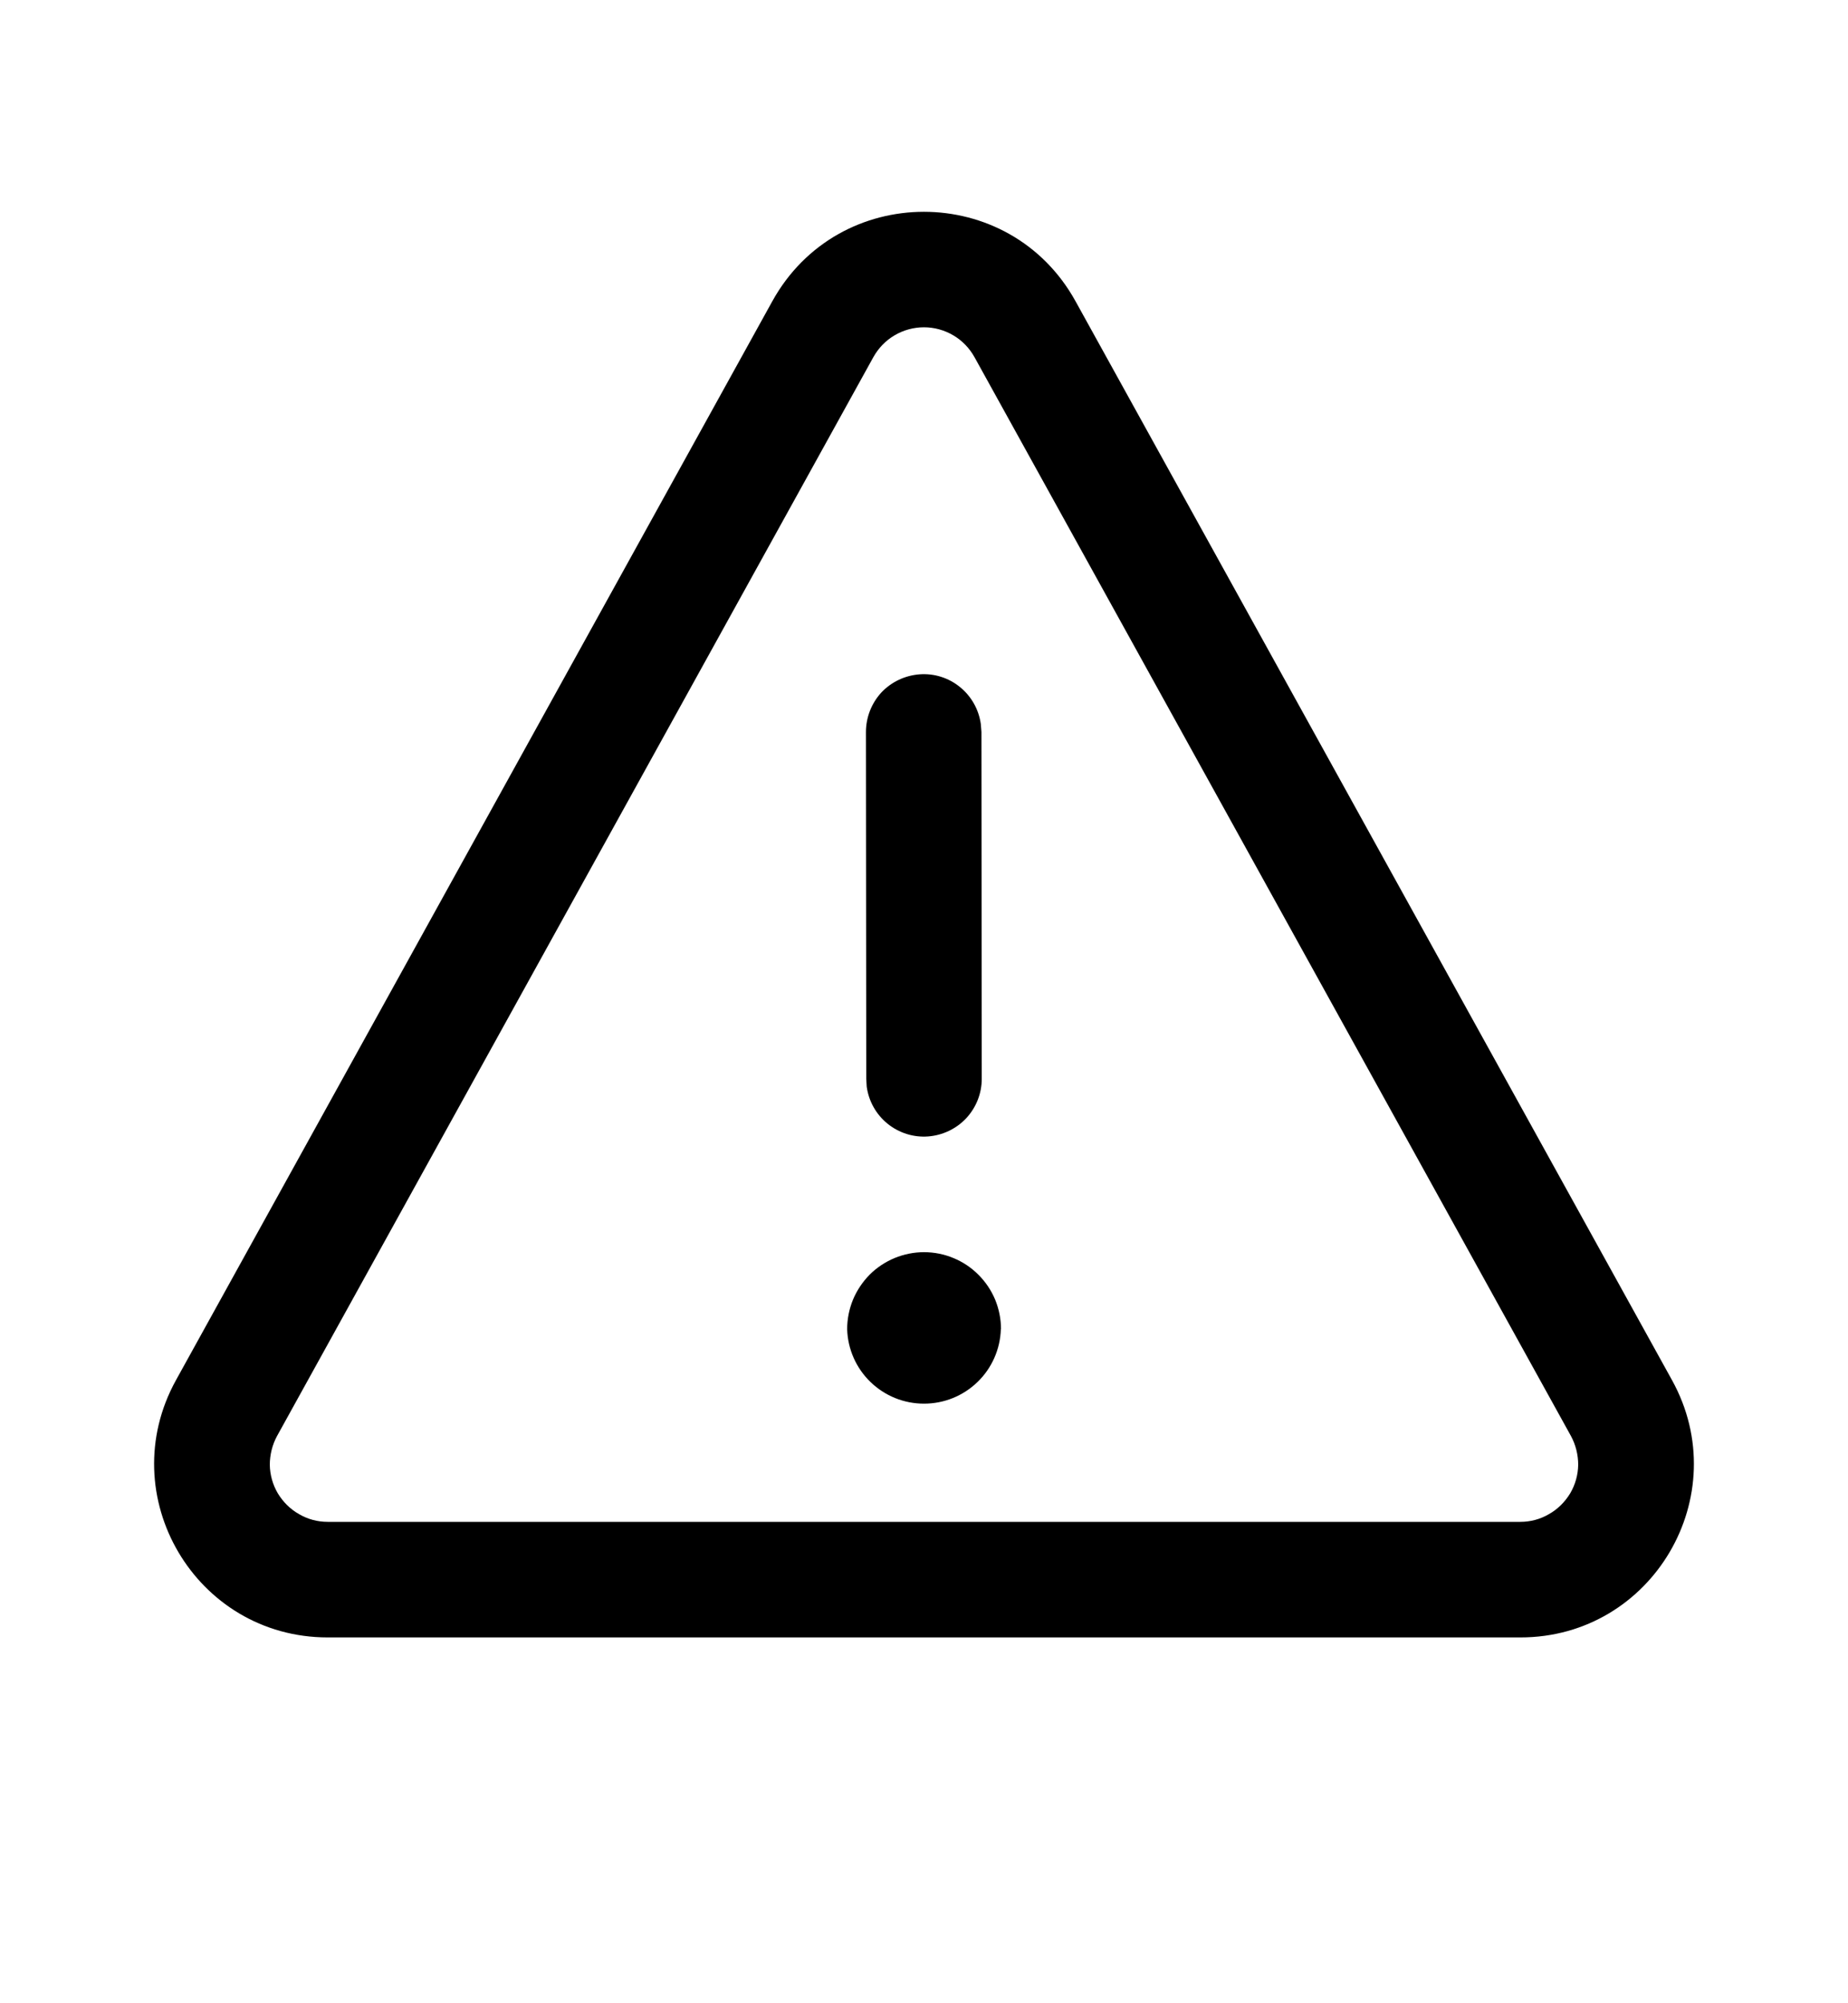 <svg width="12" height="13" viewBox="0 0 12 13" fill="currentColor" xmlns="http://www.w3.org/2000/svg">
<path d="M6.5 8.626C6.5 8.56 6.487 8.495 6.462 8.434C6.437 8.374 6.4 8.319 6.353 8.272C6.307 8.226 6.252 8.189 6.191 8.164C6.131 8.139 6.066 8.126 6 8.126C5.935 8.126 5.87 8.139 5.809 8.164C5.749 8.189 5.693 8.226 5.647 8.272C5.601 8.319 5.564 8.374 5.539 8.434C5.514 8.495 5.501 8.56 5.501 8.626C5.505 8.755 5.559 8.878 5.652 8.968C5.746 9.059 5.87 9.109 6 9.109C6.13 9.109 6.254 9.059 6.348 8.968C6.441 8.878 6.495 8.755 6.499 8.626M6.369 4.699C6.356 4.605 6.308 4.519 6.234 4.459C6.161 4.399 6.067 4.369 5.972 4.376C5.877 4.383 5.788 4.425 5.723 4.494C5.659 4.564 5.623 4.655 5.623 4.751L5.625 7.001L5.628 7.052C5.641 7.146 5.689 7.232 5.763 7.292C5.837 7.352 5.931 7.382 6.026 7.375C6.12 7.368 6.209 7.326 6.274 7.257C6.339 7.187 6.375 7.096 6.375 7.001L6.373 4.75L6.369 4.699ZM6.984 1.955C6.556 1.181 5.443 1.181 5.015 1.955L1.143 8.956C0.728 9.706 1.27 10.626 2.128 10.626H9.873C10.73 10.626 11.272 9.706 10.857 8.956L6.984 1.955ZM5.671 2.318C5.704 2.259 5.751 2.21 5.809 2.176C5.867 2.142 5.932 2.124 6 2.124C6.067 2.124 6.132 2.142 6.19 2.176C6.248 2.21 6.295 2.259 6.328 2.318L10.201 9.319C10.232 9.376 10.248 9.441 10.248 9.506C10.247 9.571 10.229 9.635 10.196 9.691C10.162 9.747 10.115 9.794 10.058 9.826C10.002 9.859 9.938 9.876 9.872 9.876H2.128C2.062 9.876 1.998 9.859 1.942 9.826C1.885 9.794 1.838 9.747 1.804 9.691C1.771 9.635 1.753 9.571 1.752 9.506C1.752 9.441 1.768 9.376 1.799 9.319L5.671 2.318Z"/>
</svg>
